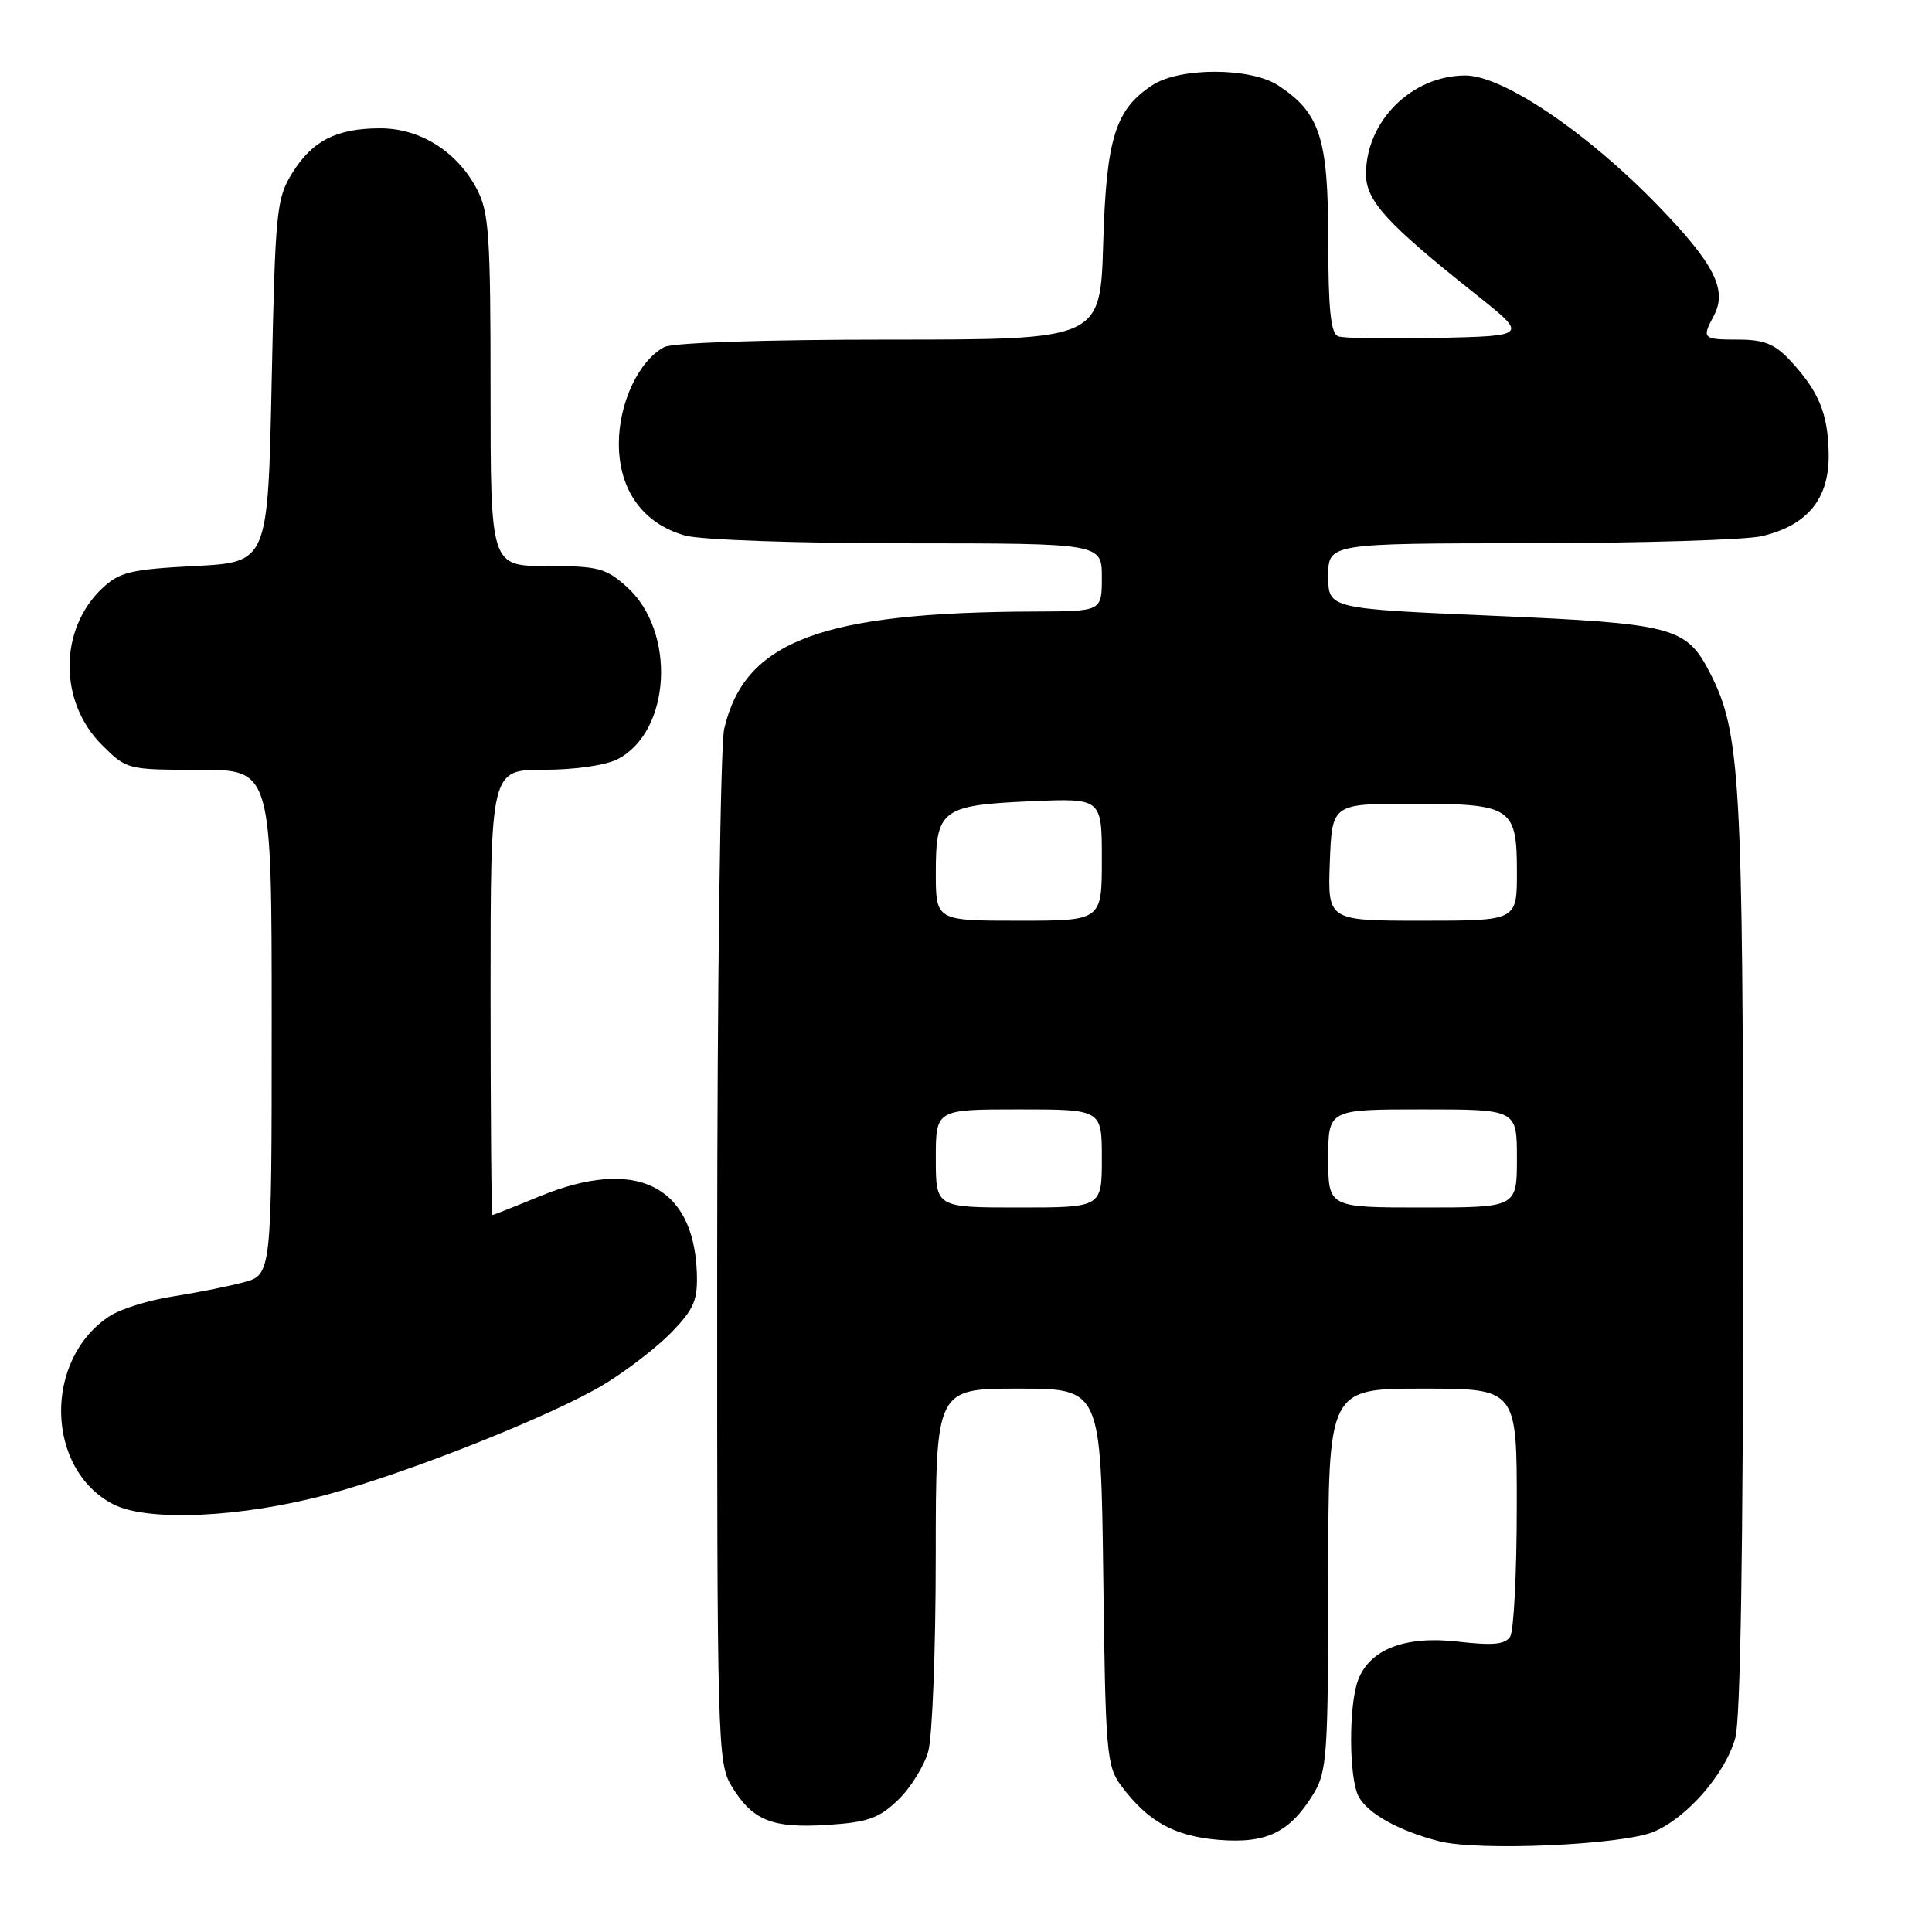 <?xml version="1.0" encoding="UTF-8" standalone="no"?>
<!DOCTYPE svg PUBLIC "-//W3C//DTD SVG 1.1//EN" "http://www.w3.org/Graphics/SVG/1.1/DTD/svg11.dtd" >
<svg xmlns="http://www.w3.org/2000/svg" xmlns:xlink="http://www.w3.org/1999/xlink" version="1.1" viewBox="0 0 256 256">
 <g >
 <path fill="currentColor"
d=" M 219.11 242.73 C 223.55 240.87 228.61 235.05 229.94 230.28 C 230.62 227.83 230.98 205.19 230.98 166.00 C 230.96 102.97 230.62 96.97 226.55 89.10 C 223.43 83.06 221.74 82.62 197.82 81.59 C 176.00 80.65 176.00 80.65 176.00 76.33 C 176.00 72.00 176.00 72.00 202.75 71.98 C 217.46 71.96 231.26 71.54 233.41 71.05 C 239.49 69.64 242.40 66.09 242.31 60.19 C 242.23 54.79 241.02 51.86 237.19 47.75 C 235.16 45.57 233.73 45.00 230.31 45.00 C 225.62 45.00 225.47 44.85 227.09 41.84 C 228.92 38.41 227.17 34.96 219.69 27.24 C 210.28 17.52 199.13 10.00 194.17 10.00 C 187.07 10.01 181.00 16.03 181.00 23.07 C 181.00 26.61 183.73 29.60 195.55 39.00 C 202.47 44.50 202.47 44.50 190.54 44.78 C 183.98 44.94 178.03 44.84 177.31 44.56 C 176.33 44.19 176.00 40.97 176.00 31.78 C 175.99 18.29 174.91 14.95 169.37 11.32 C 165.71 8.92 156.33 8.90 152.70 11.28 C 147.78 14.50 146.59 18.32 146.18 32.25 C 145.80 45.00 145.80 45.00 117.83 45.00 C 101.34 45.00 89.11 45.41 88.02 45.99 C 84.63 47.80 82.00 53.40 82.00 58.79 C 82.00 64.96 85.22 69.41 90.81 70.97 C 92.89 71.54 105.77 71.99 120.25 71.99 C 146.00 72.00 146.00 72.00 146.00 76.50 C 146.00 81.00 146.00 81.00 137.25 81.03 C 108.81 81.11 98.66 84.93 95.96 96.58 C 95.46 98.73 95.04 130.43 95.03 167.00 C 95.01 231.11 95.08 233.61 96.95 236.69 C 99.72 241.23 102.30 242.28 109.62 241.81 C 114.96 241.47 116.45 240.95 118.99 238.51 C 120.65 236.92 122.46 234.01 123.00 232.06 C 123.54 230.10 123.99 218.49 123.99 206.25 C 124.00 184.00 124.00 184.00 134.94 184.00 C 145.87 184.00 145.87 184.00 146.19 208.93 C 146.48 232.28 146.63 234.03 148.56 236.62 C 152.11 241.37 155.59 243.30 161.45 243.79 C 167.82 244.32 170.92 242.81 174.04 237.70 C 175.84 234.75 175.99 232.51 176.00 209.25 C 176.00 184.00 176.00 184.00 188.50 184.00 C 201.00 184.00 201.00 184.00 200.98 199.75 C 200.98 208.41 200.58 216.11 200.11 216.86 C 199.45 217.90 197.81 218.06 193.24 217.53 C 186.22 216.71 181.52 218.51 179.96 222.61 C 178.69 225.95 178.73 235.63 180.03 238.06 C 181.24 240.32 185.42 242.63 190.72 243.98 C 195.97 245.31 214.93 244.47 219.11 242.73 Z  M 43.45 198.01 C 54.24 195.10 73.28 187.52 80.00 183.46 C 83.03 181.63 87.07 178.51 89.00 176.52 C 91.99 173.41 92.47 172.27 92.33 168.55 C 91.88 157.01 84.18 153.30 71.50 158.52 C 68.20 159.88 65.39 160.99 65.25 161.00 C 65.11 161.00 65.00 147.72 65.00 131.50 C 65.00 102.00 65.00 102.00 72.05 102.00 C 76.17 102.00 80.24 101.41 81.84 100.59 C 88.93 96.92 89.63 83.65 83.04 77.75 C 80.27 75.27 79.24 75.00 72.48 75.00 C 65.00 75.00 65.00 75.00 65.00 51.73 C 65.00 31.01 64.80 28.09 63.15 24.98 C 60.53 20.06 55.65 17.00 50.40 17.00 C 44.61 17.00 41.39 18.63 38.73 22.92 C 36.63 26.29 36.47 27.89 36.00 50.50 C 35.50 74.50 35.50 74.50 25.83 75.00 C 17.32 75.44 15.84 75.80 13.56 77.94 C 7.80 83.36 7.77 92.97 13.48 98.68 C 16.78 101.98 16.86 102.00 26.40 102.00 C 36.00 102.00 36.00 102.00 36.00 135.46 C 36.00 168.92 36.00 168.92 32.25 169.92 C 30.19 170.47 25.95 171.31 22.82 171.80 C 19.70 172.28 15.97 173.45 14.53 174.39 C 5.74 180.14 6.02 194.66 15.00 199.32 C 19.52 201.67 32.05 201.09 43.45 198.01 Z  M 124.00 153.50 C 124.00 147.00 124.00 147.00 135.00 147.00 C 146.00 147.00 146.00 147.00 146.00 153.50 C 146.00 160.00 146.00 160.00 135.00 160.00 C 124.00 160.00 124.00 160.00 124.00 153.50 Z  M 176.00 153.50 C 176.00 147.00 176.00 147.00 188.50 147.00 C 201.00 147.00 201.00 147.00 201.00 153.50 C 201.00 160.00 201.00 160.00 188.50 160.00 C 176.00 160.00 176.00 160.00 176.00 153.50 Z  M 124.00 115.62 C 124.00 107.27 124.77 106.69 136.60 106.17 C 146.00 105.76 146.00 105.76 146.00 113.88 C 146.00 122.00 146.00 122.00 135.00 122.00 C 124.00 122.00 124.00 122.00 124.00 115.62 Z  M 176.21 114.25 C 176.50 106.50 176.50 106.50 187.10 106.50 C 200.35 106.50 201.00 106.93 201.00 115.62 C 201.00 122.00 201.00 122.00 188.46 122.00 C 175.92 122.00 175.92 122.00 176.21 114.25 Z "/>
</g>
</svg>
